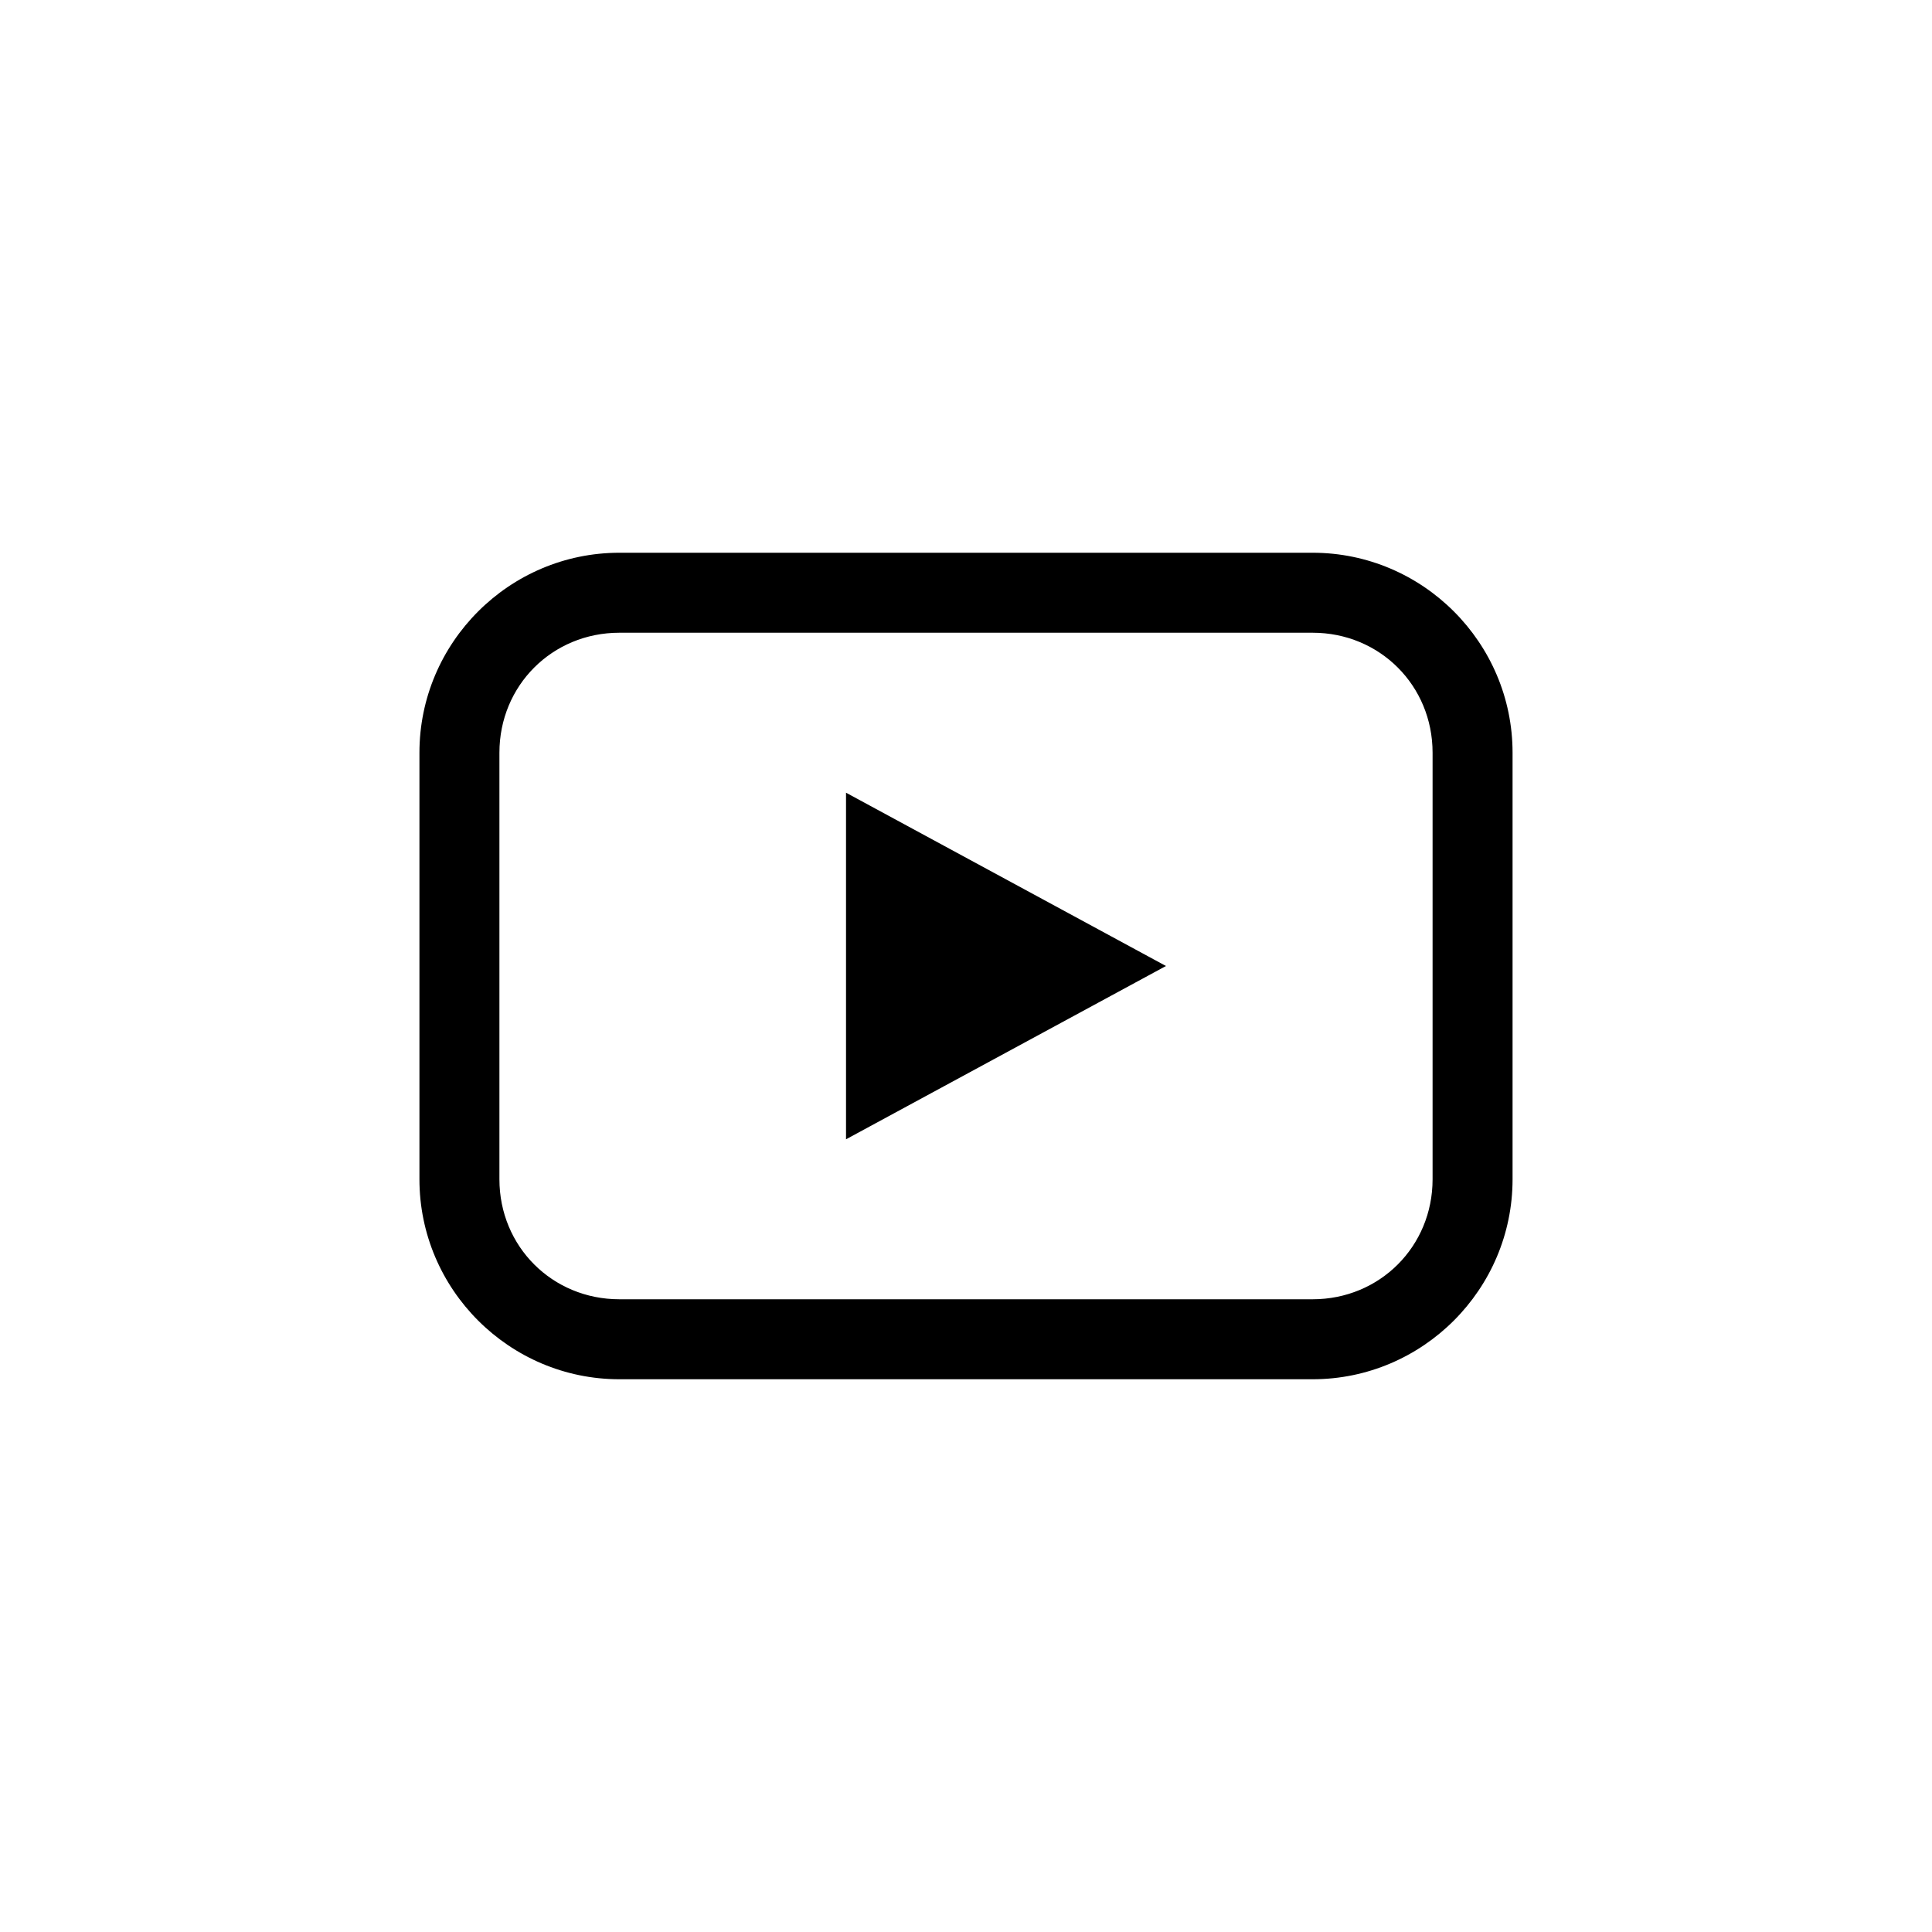 <svg xmlns="http://www.w3.org/2000/svg" xmlns:xlink="http://www.w3.org/1999/xlink" width="30" height="30" viewBox="0 0 100 100"><g><g transform="translate(50 50) scale(0.69 0.69) rotate(0) translate(-50 -50)" style="fill:#000000"><svg fill="#000000" xmlns:dc="http://purl.org/dc/elements/1.1/" xmlns:cc="http://creativecommons.org/ns#" xmlns:rdf="http://www.w3.org/1999/02/22-rdf-syntax-ns#" xmlns:svg="http://www.w3.org/2000/svg" xmlns="http://www.w3.org/2000/svg" xmlns:sodipodi="http://sodipodi.sourceforge.net/DTD/sodipodi-0.dtd" xmlns:inkscape="http://www.inkscape.org/namespaces/inkscape" version="1.1" x="0px" y="0px" viewBox="0 0 100 100"><g transform="translate(0,-952.362)"><path style="text-indent:0;text-transform:none;direction:ltr;block-progression:tb;baseline-shift:baseline;color:#000000;enable-background:accumulate;" d="m 24,971.362 c -8.258,0 -15,6.742 -15,15 l 0,32 c 0,8.258 6.742,15 15,15 l 52,0 c 8.258,0 15,-6.742 15,-15 l 0,-32 c 0,-8.258 -6.742,-15 -15,-15 l -52,0 z m 0,6 52,0 c 5.038,0 9,3.962 9,9 l 0,32 c 0,5.038 -3.962,9 -9,9 l -52,0 c -5.038,0 -9,-3.962 -9,-9 l 0,-32 c 0,-5.038 3.962,-9 9,-9 z m 17,12 0,26 24,-13 -24,-13 z" fill="#000000" fill-opacity="1" stroke="none" marker="none" visibility="visible" display="inline" overflow="visible"></path></g></svg></g></g></svg>
